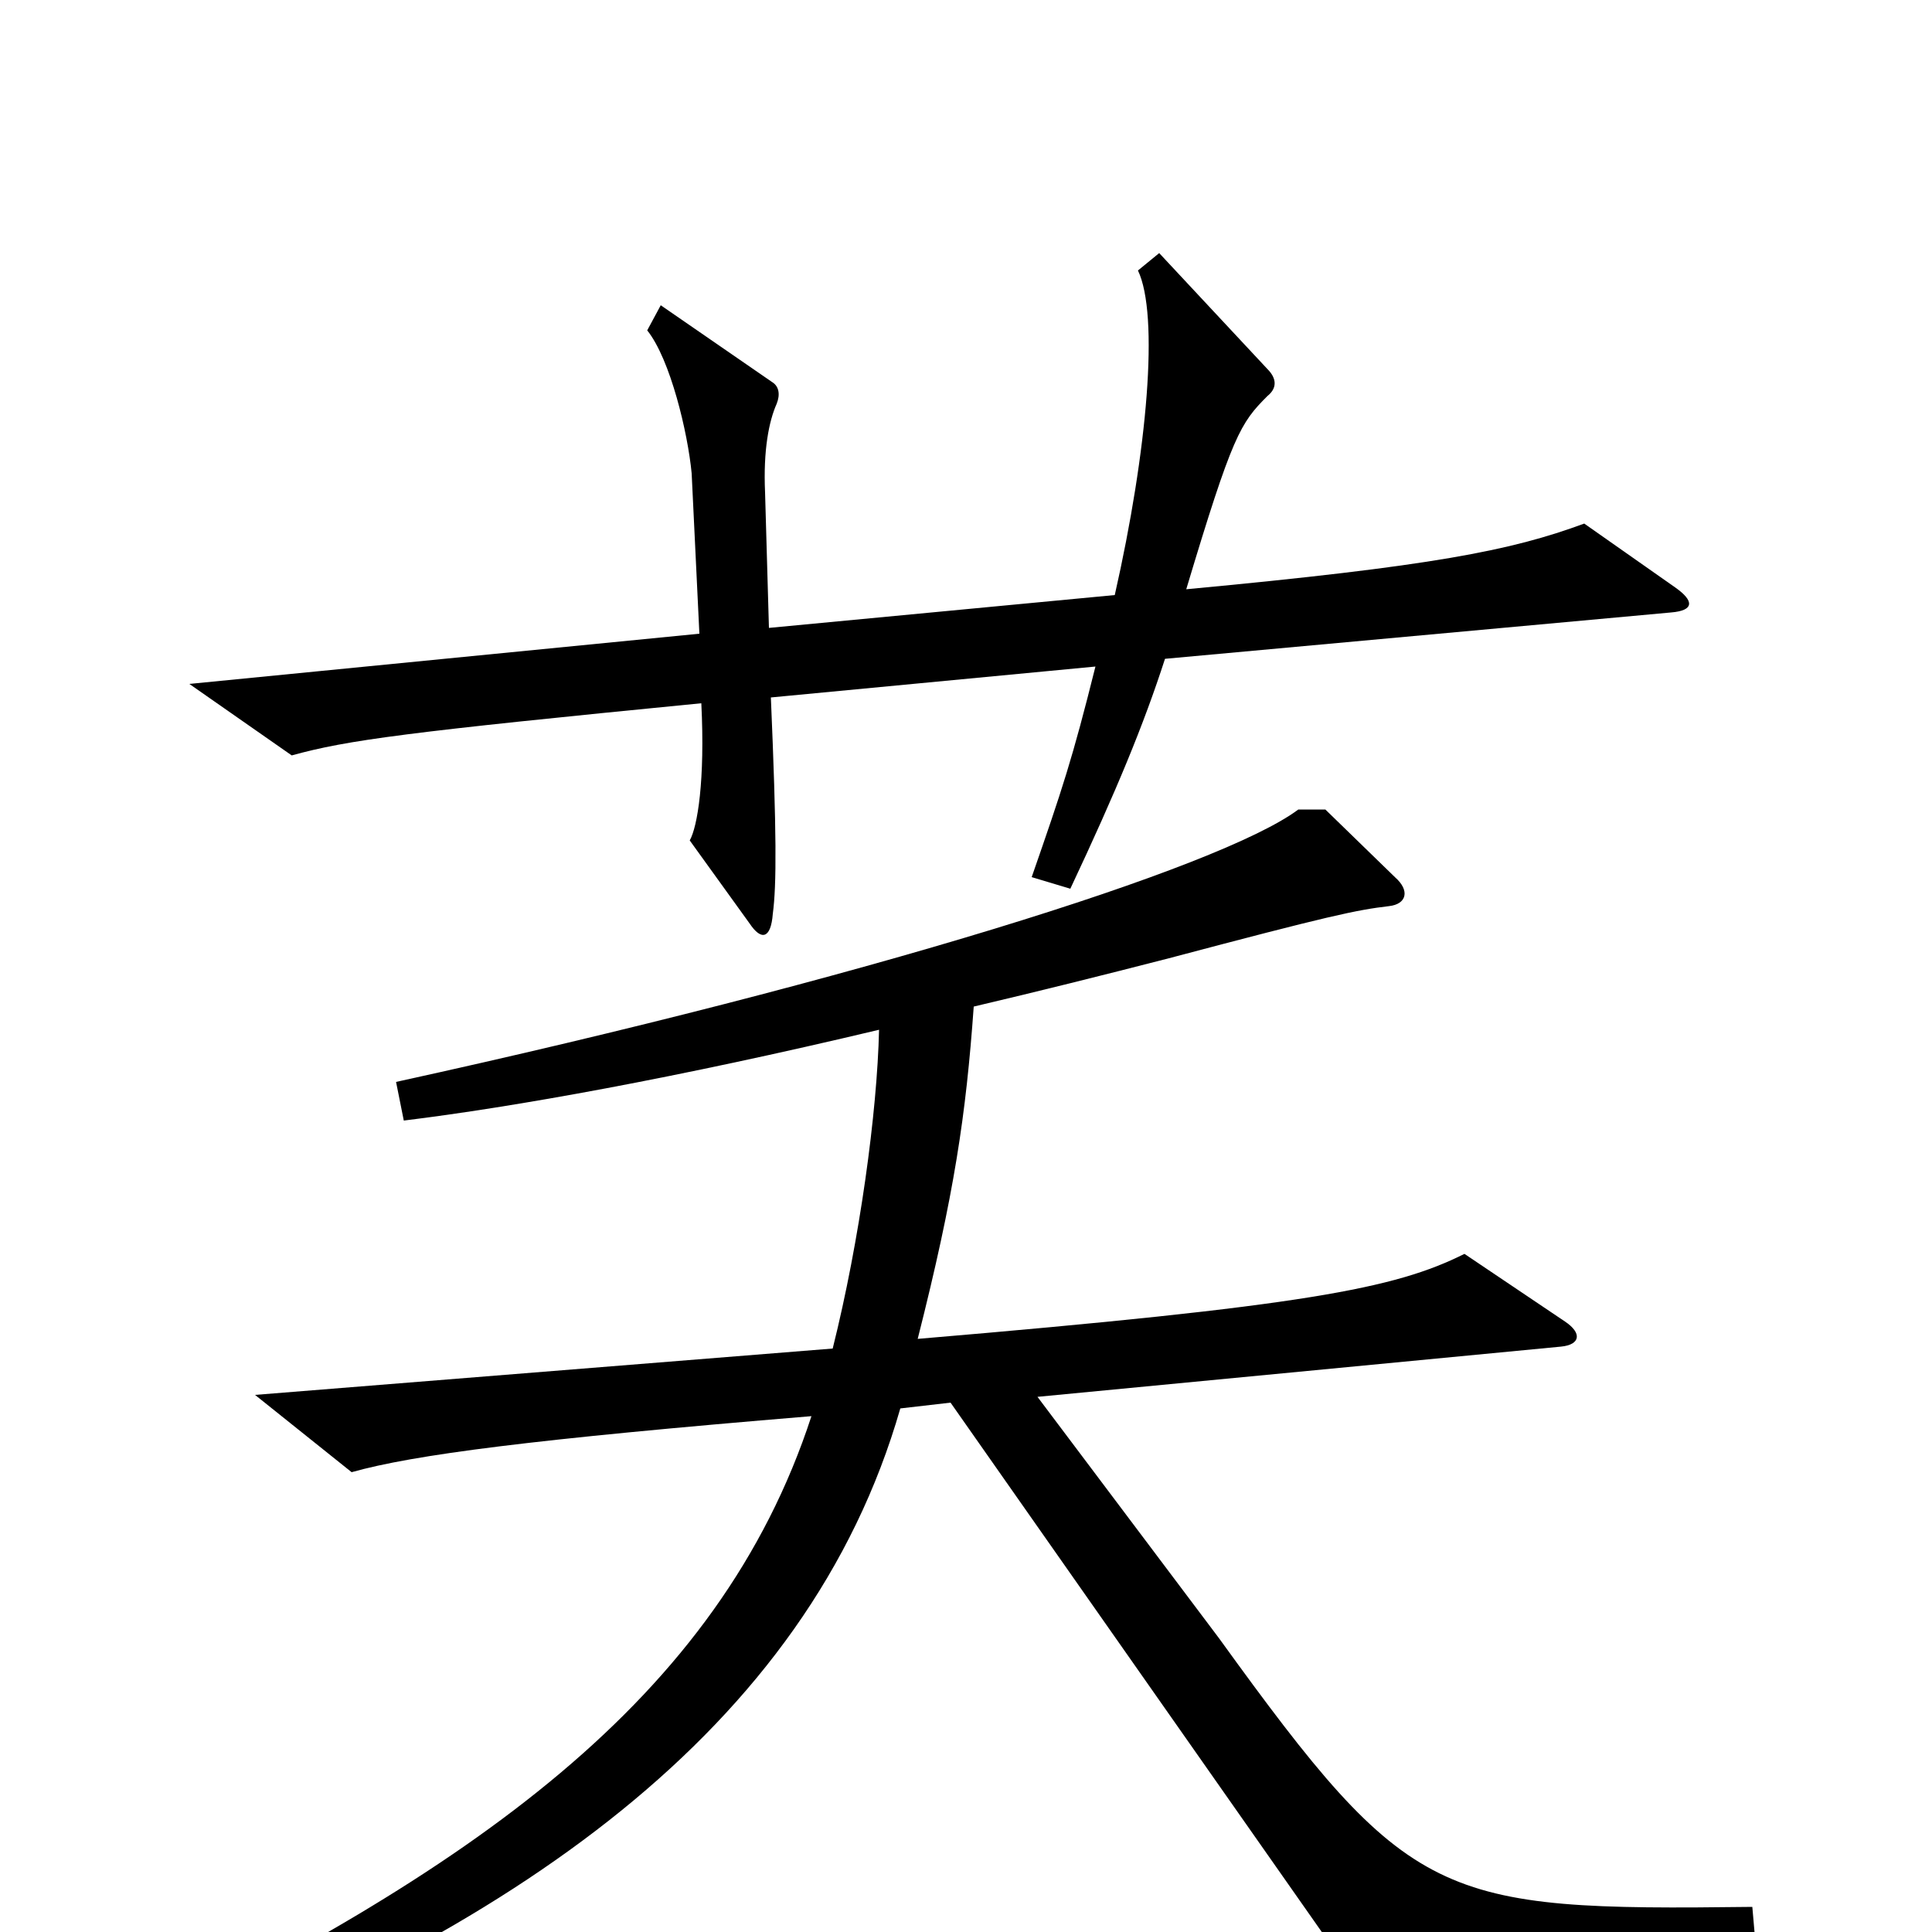 <svg xmlns="http://www.w3.org/2000/svg" viewBox="0 -1000 1000 1000">
	<path fill="#000000" d="M867 -696L820 -729C782 -715 742 -707 614 -695C638 -775 642 -781 656 -795C661 -799 661 -804 656 -809L600 -869L589 -860C600 -837 594 -767 577 -692L398 -675L396 -745C395 -767 398 -782 402 -791C404 -796 403 -800 400 -802L342 -842L335 -829C347 -814 356 -776 358 -755L362 -672L98 -646L151 -609C180 -617 210 -621 363 -636C365 -596 361 -572 357 -565L388 -522C394 -513 399 -514 400 -527C402 -542 402 -569 399 -639L567 -655C555 -607 550 -592 534 -546L554 -540C578 -591 592 -625 603 -659L865 -683C877 -684 877 -689 867 -696ZM909 10L907 -13C744 -11 730 -15 631 -152L537 -277L808 -303C818 -304 819 -310 810 -316L758 -351C722 -333 676 -324 475 -307C494 -382 500 -423 504 -479C538 -487 570 -495 605 -504C688 -526 702 -529 719 -531C728 -532 730 -539 722 -546L686 -581H672C632 -551 447 -493 205 -440L209 -420C266 -427 350 -442 455 -467C454 -424 445 -358 431 -302L132 -278L182 -238C214 -247 275 -255 420 -267C372 -120 244 -31 53 61L61 77C264 1 418 -104 466 -271L492 -274L708 34Z"/>
</svg>